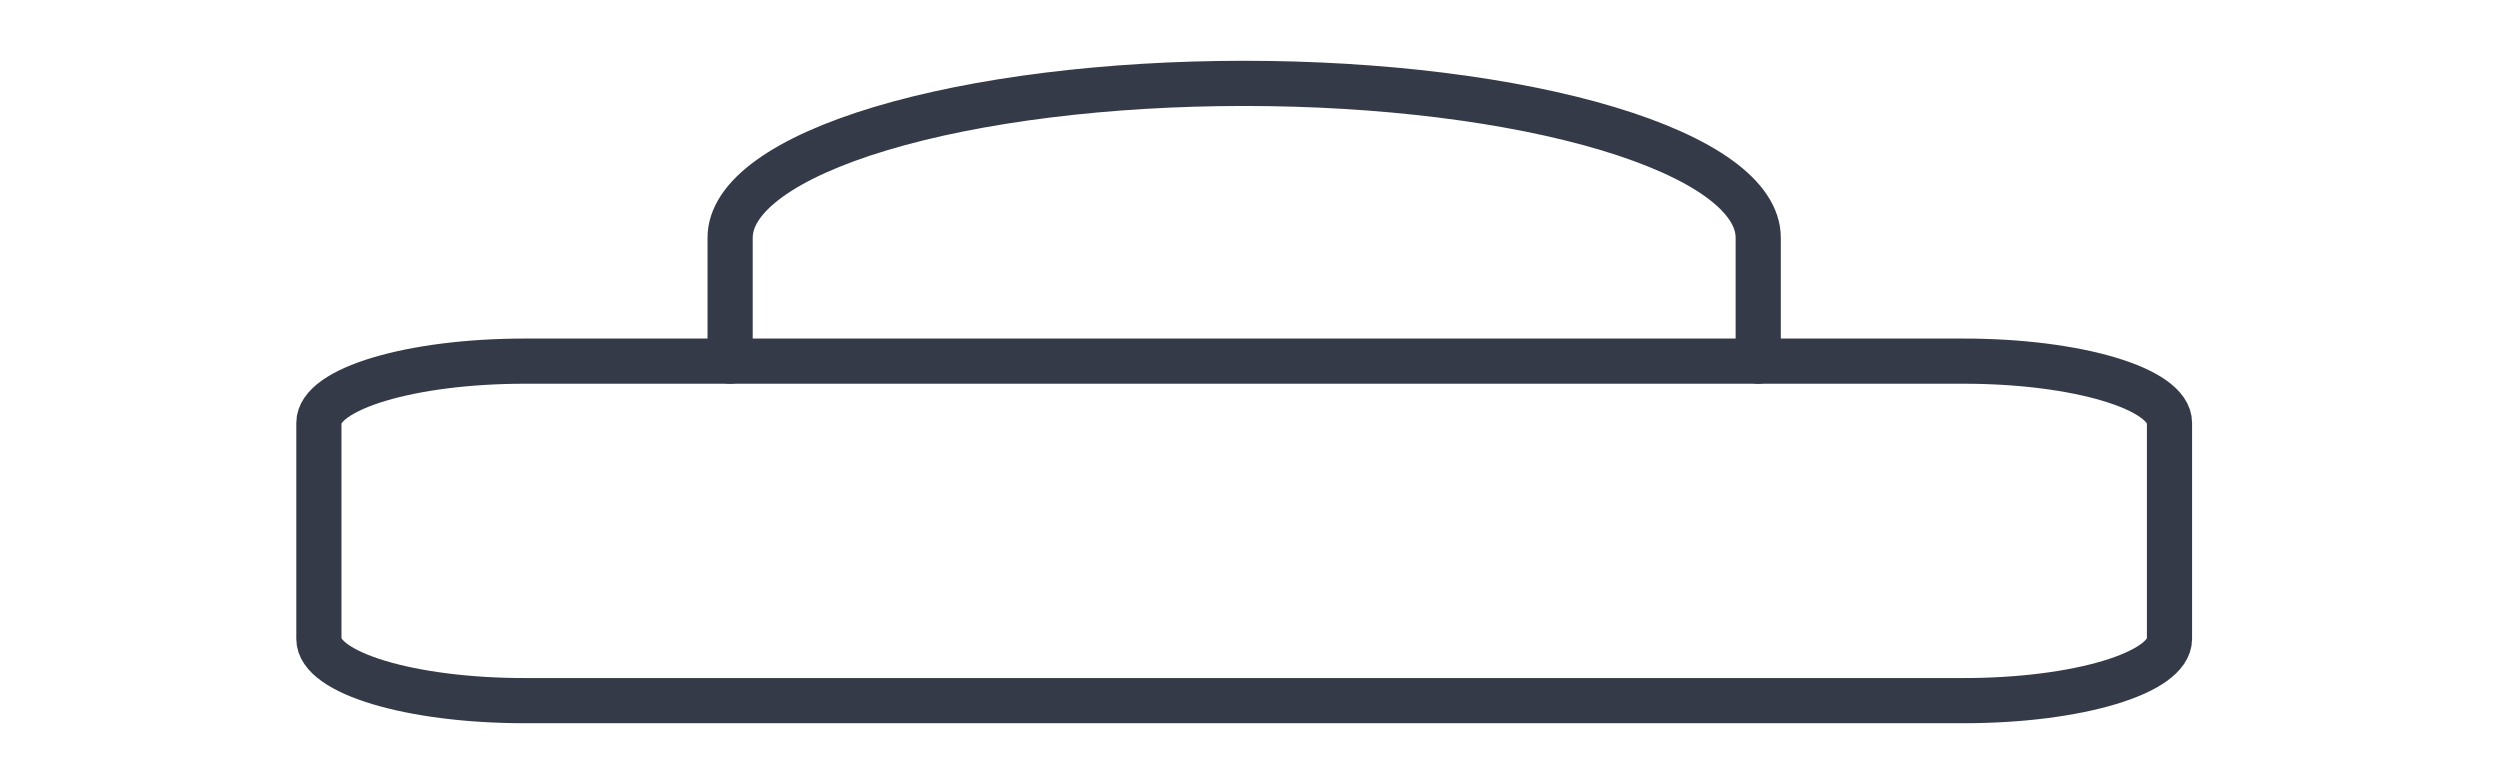 <svg width="83" height="26" viewBox="0 0 83 26" fill="none" xmlns="http://www.w3.org/2000/svg">
<path d="M65.2 11.99H17.413C13.643 11.99 10.587 12.908 10.587 14.039V21.212C10.587 22.344 13.643 23.261 17.413 23.261H65.2C68.97 23.261 72.027 22.344 72.027 21.212V14.039C72.027 12.908 68.97 11.99 65.2 11.99Z" stroke="#353A48" stroke-width="1.5" stroke-linecap="round" stroke-linejoin="round"/>
<path d="M24.24 11.99V7.892C24.24 6.533 26.038 5.23 29.239 4.269C32.439 3.308 36.78 2.768 41.307 2.768C45.833 2.768 50.174 3.308 53.375 4.269C56.575 5.23 58.373 6.533 58.373 7.892V11.99" stroke="#353A48" stroke-width="1.5" stroke-linecap="round" stroke-linejoin="round"/>
</svg>
